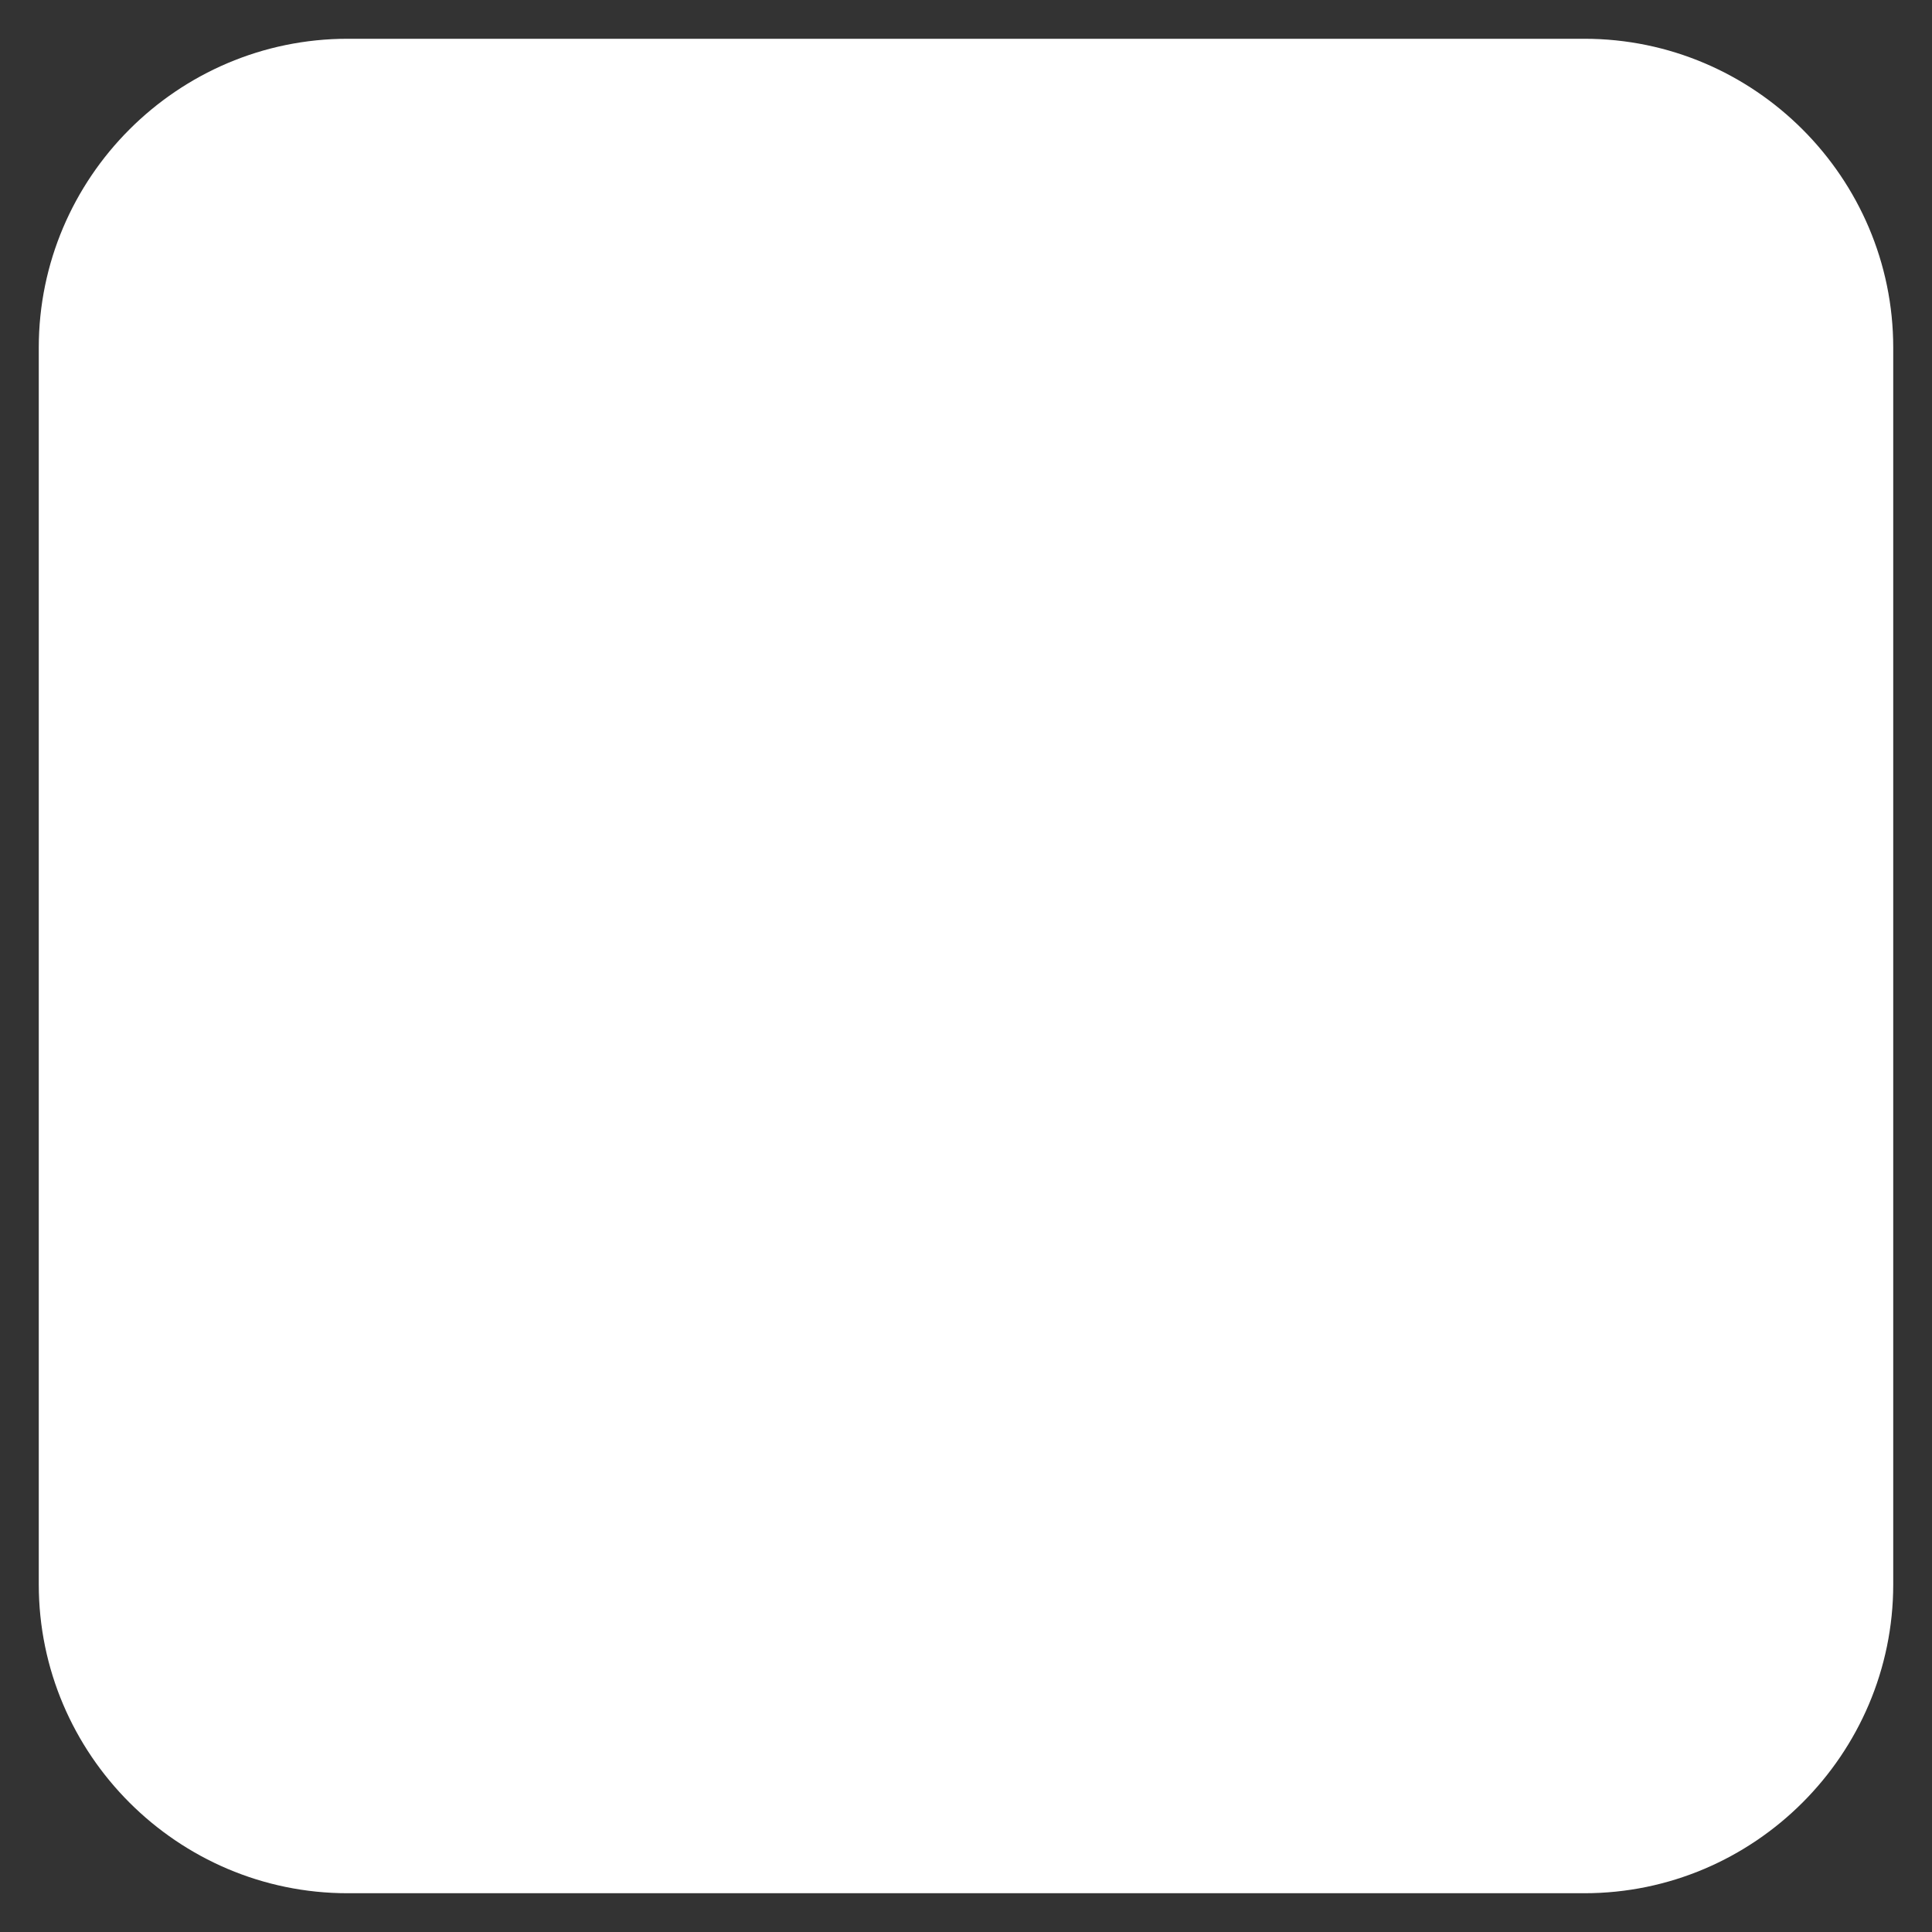 <svg xmlns="http://www.w3.org/2000/svg" xlink="http://www.w3.org/1999/xlink" width="20px" height="20px" viewBox="0 0 15 15" version="1.1">
  <rect x="0" y="0" width="15" height="15" fill="#333333" stroke="none"/>
  <g id="surface1">
    <path d="M 14.699 12.301 C 14.699 13.621 13.621 14.699 12.301 14.699 L 2.699 14.699 C 1.379 14.699 0.301 13.621 0.301 12.301 L 0.301 2.699 C 0.301 1.379 1.379 0.301 2.699 0.301 L 12.301 0.301 C 13.621 0.301 14.699 1.379 14.699 2.699 Z M 14.699 12.301 " fill="#FFFFFF"/>
  </g>
</svg>